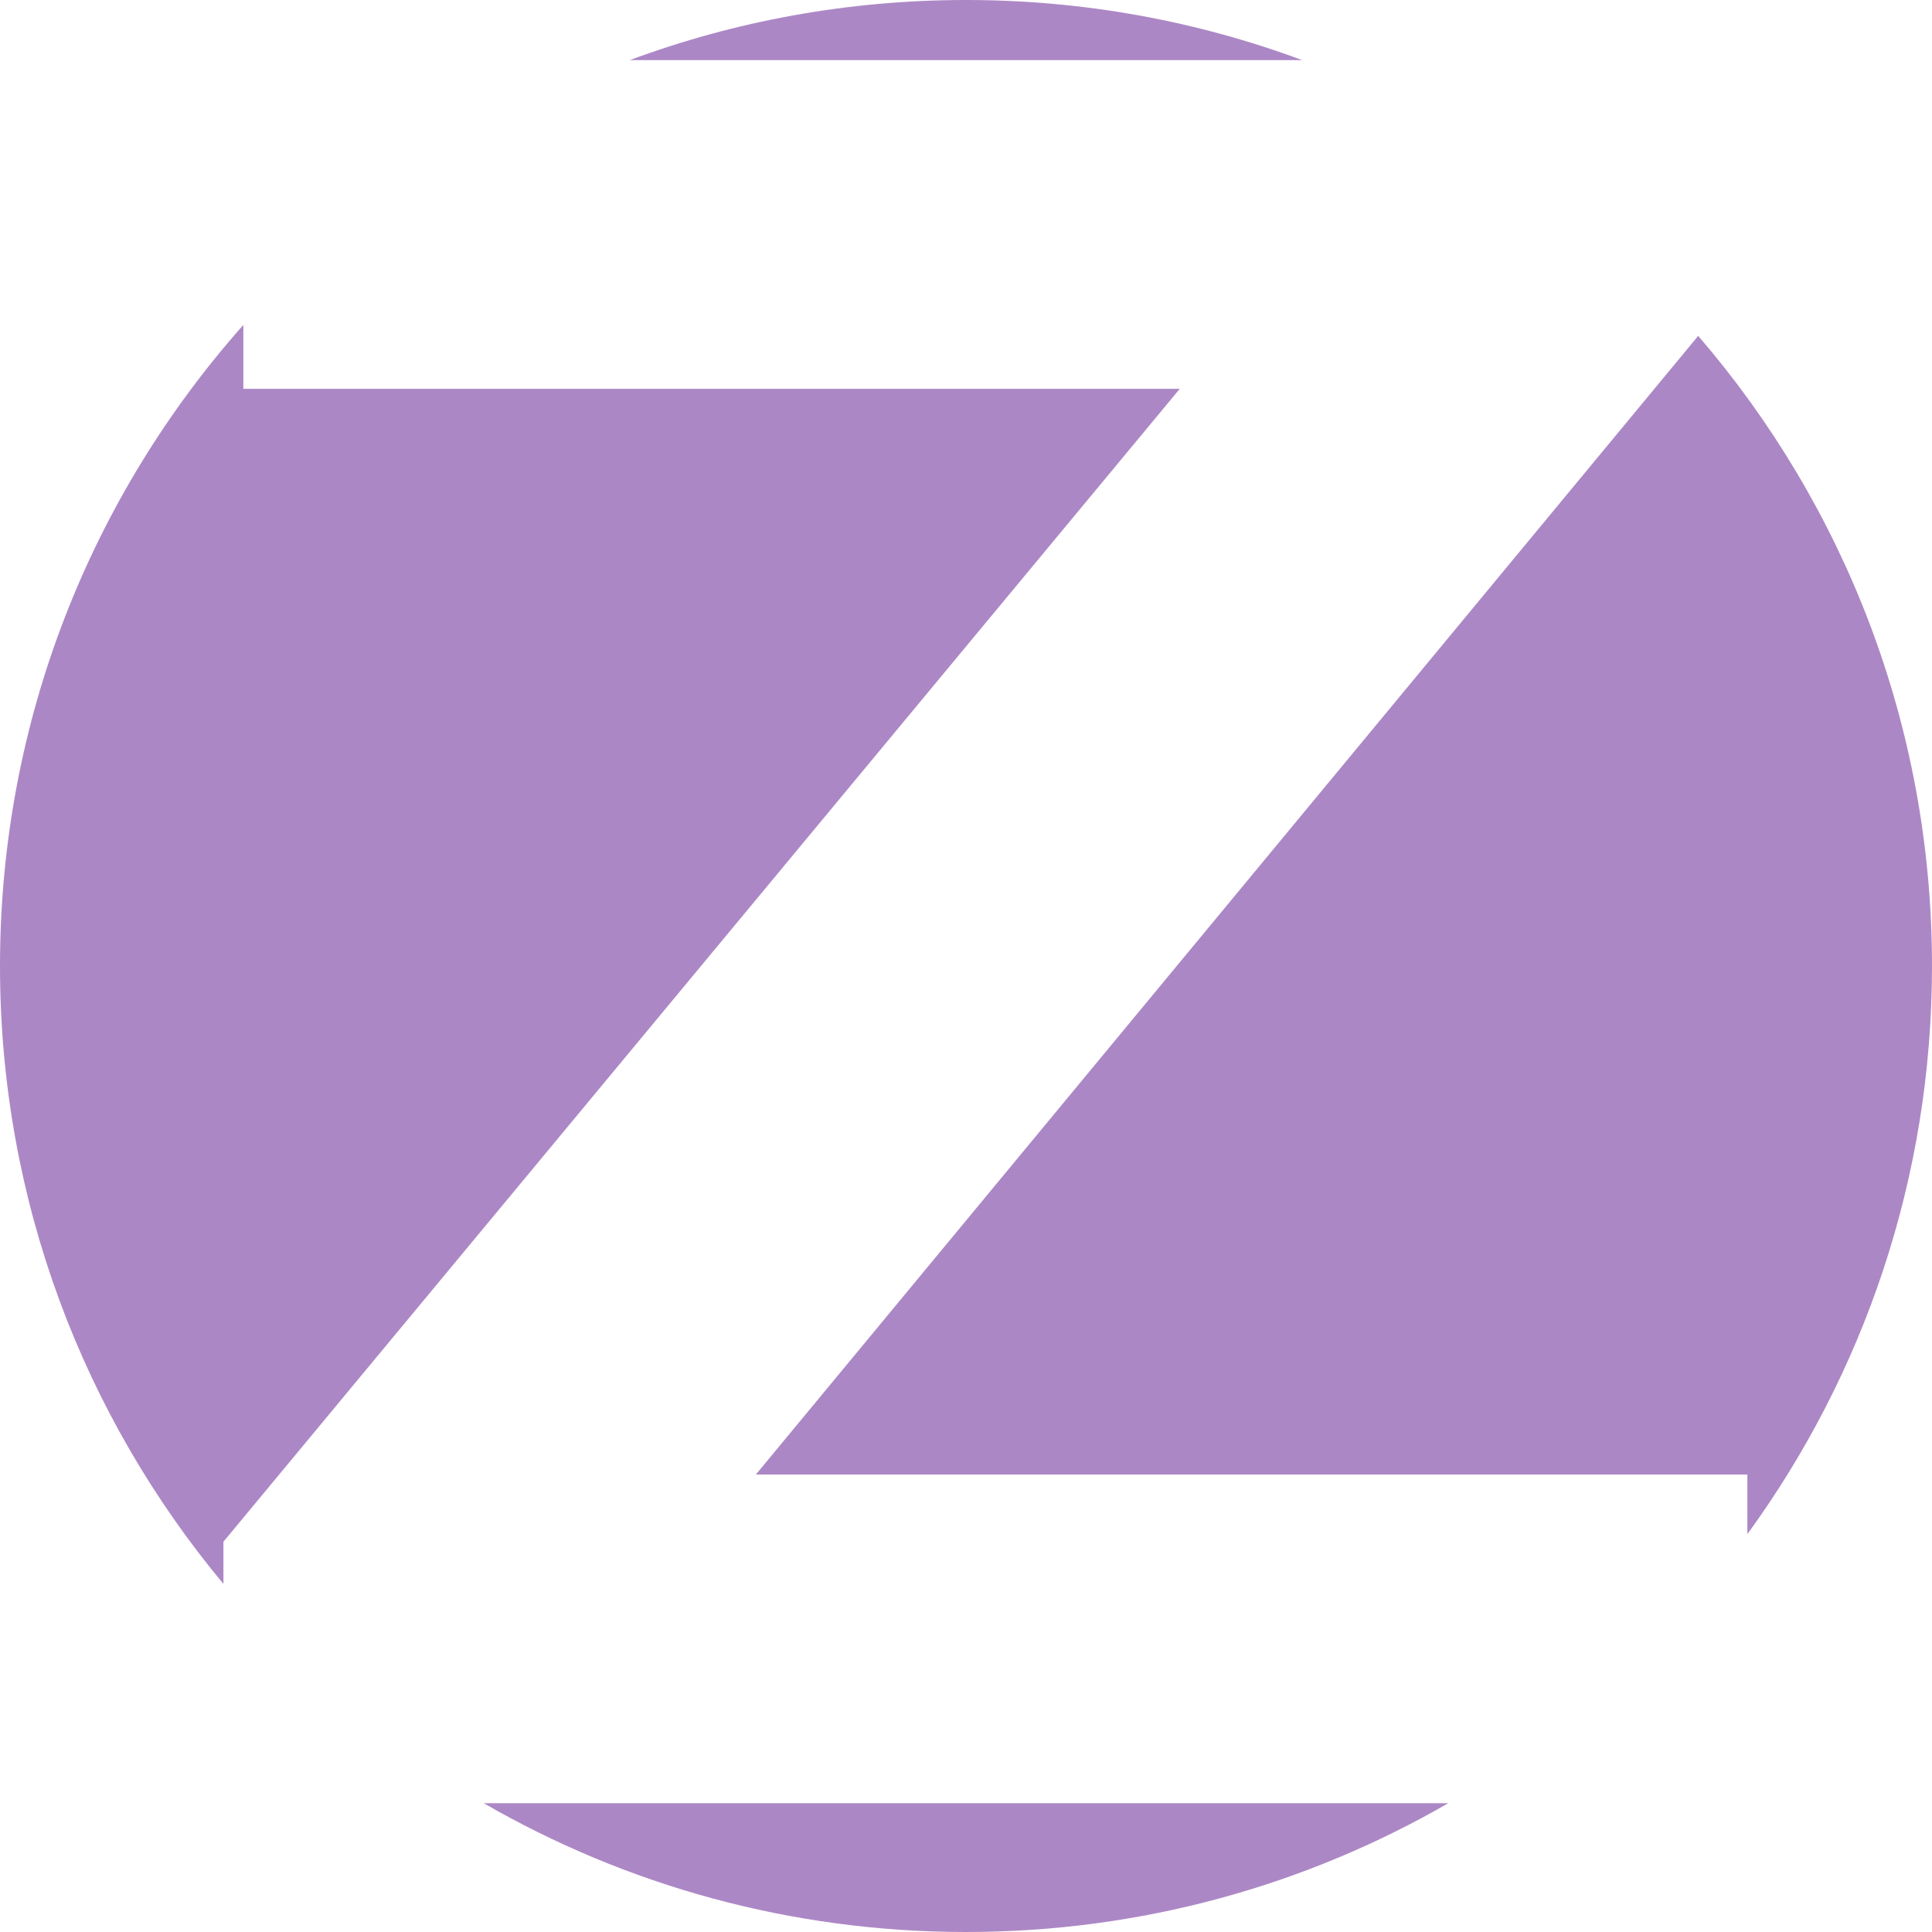 <svg width="90" height="90" viewBox="0 0 90 90" fill="none" xmlns="http://www.w3.org/2000/svg">
<path fill-rule="evenodd" clip-rule="evenodd" d="M81.4 71.464C86.809 64.037 90 54.891 90 45C90 33.784 85.897 23.526 79.109 15.646L35.212 68.688H81.4V71.464ZM67.465 84H22.535C29.146 87.816 36.818 90 45 90C53.182 90 60.854 87.816 67.465 84ZM10.408 73.784C3.909 65.982 0 55.947 0 45C0 33.541 4.283 23.082 11.336 15.137V18.112H54.959L10.408 71.82V73.784ZM29.339 2.8H60.661C55.784 0.989 50.507 0 45 0C39.493 0 34.216 0.989 29.339 2.8Z" fill="#AC87C5"/>
</svg>
